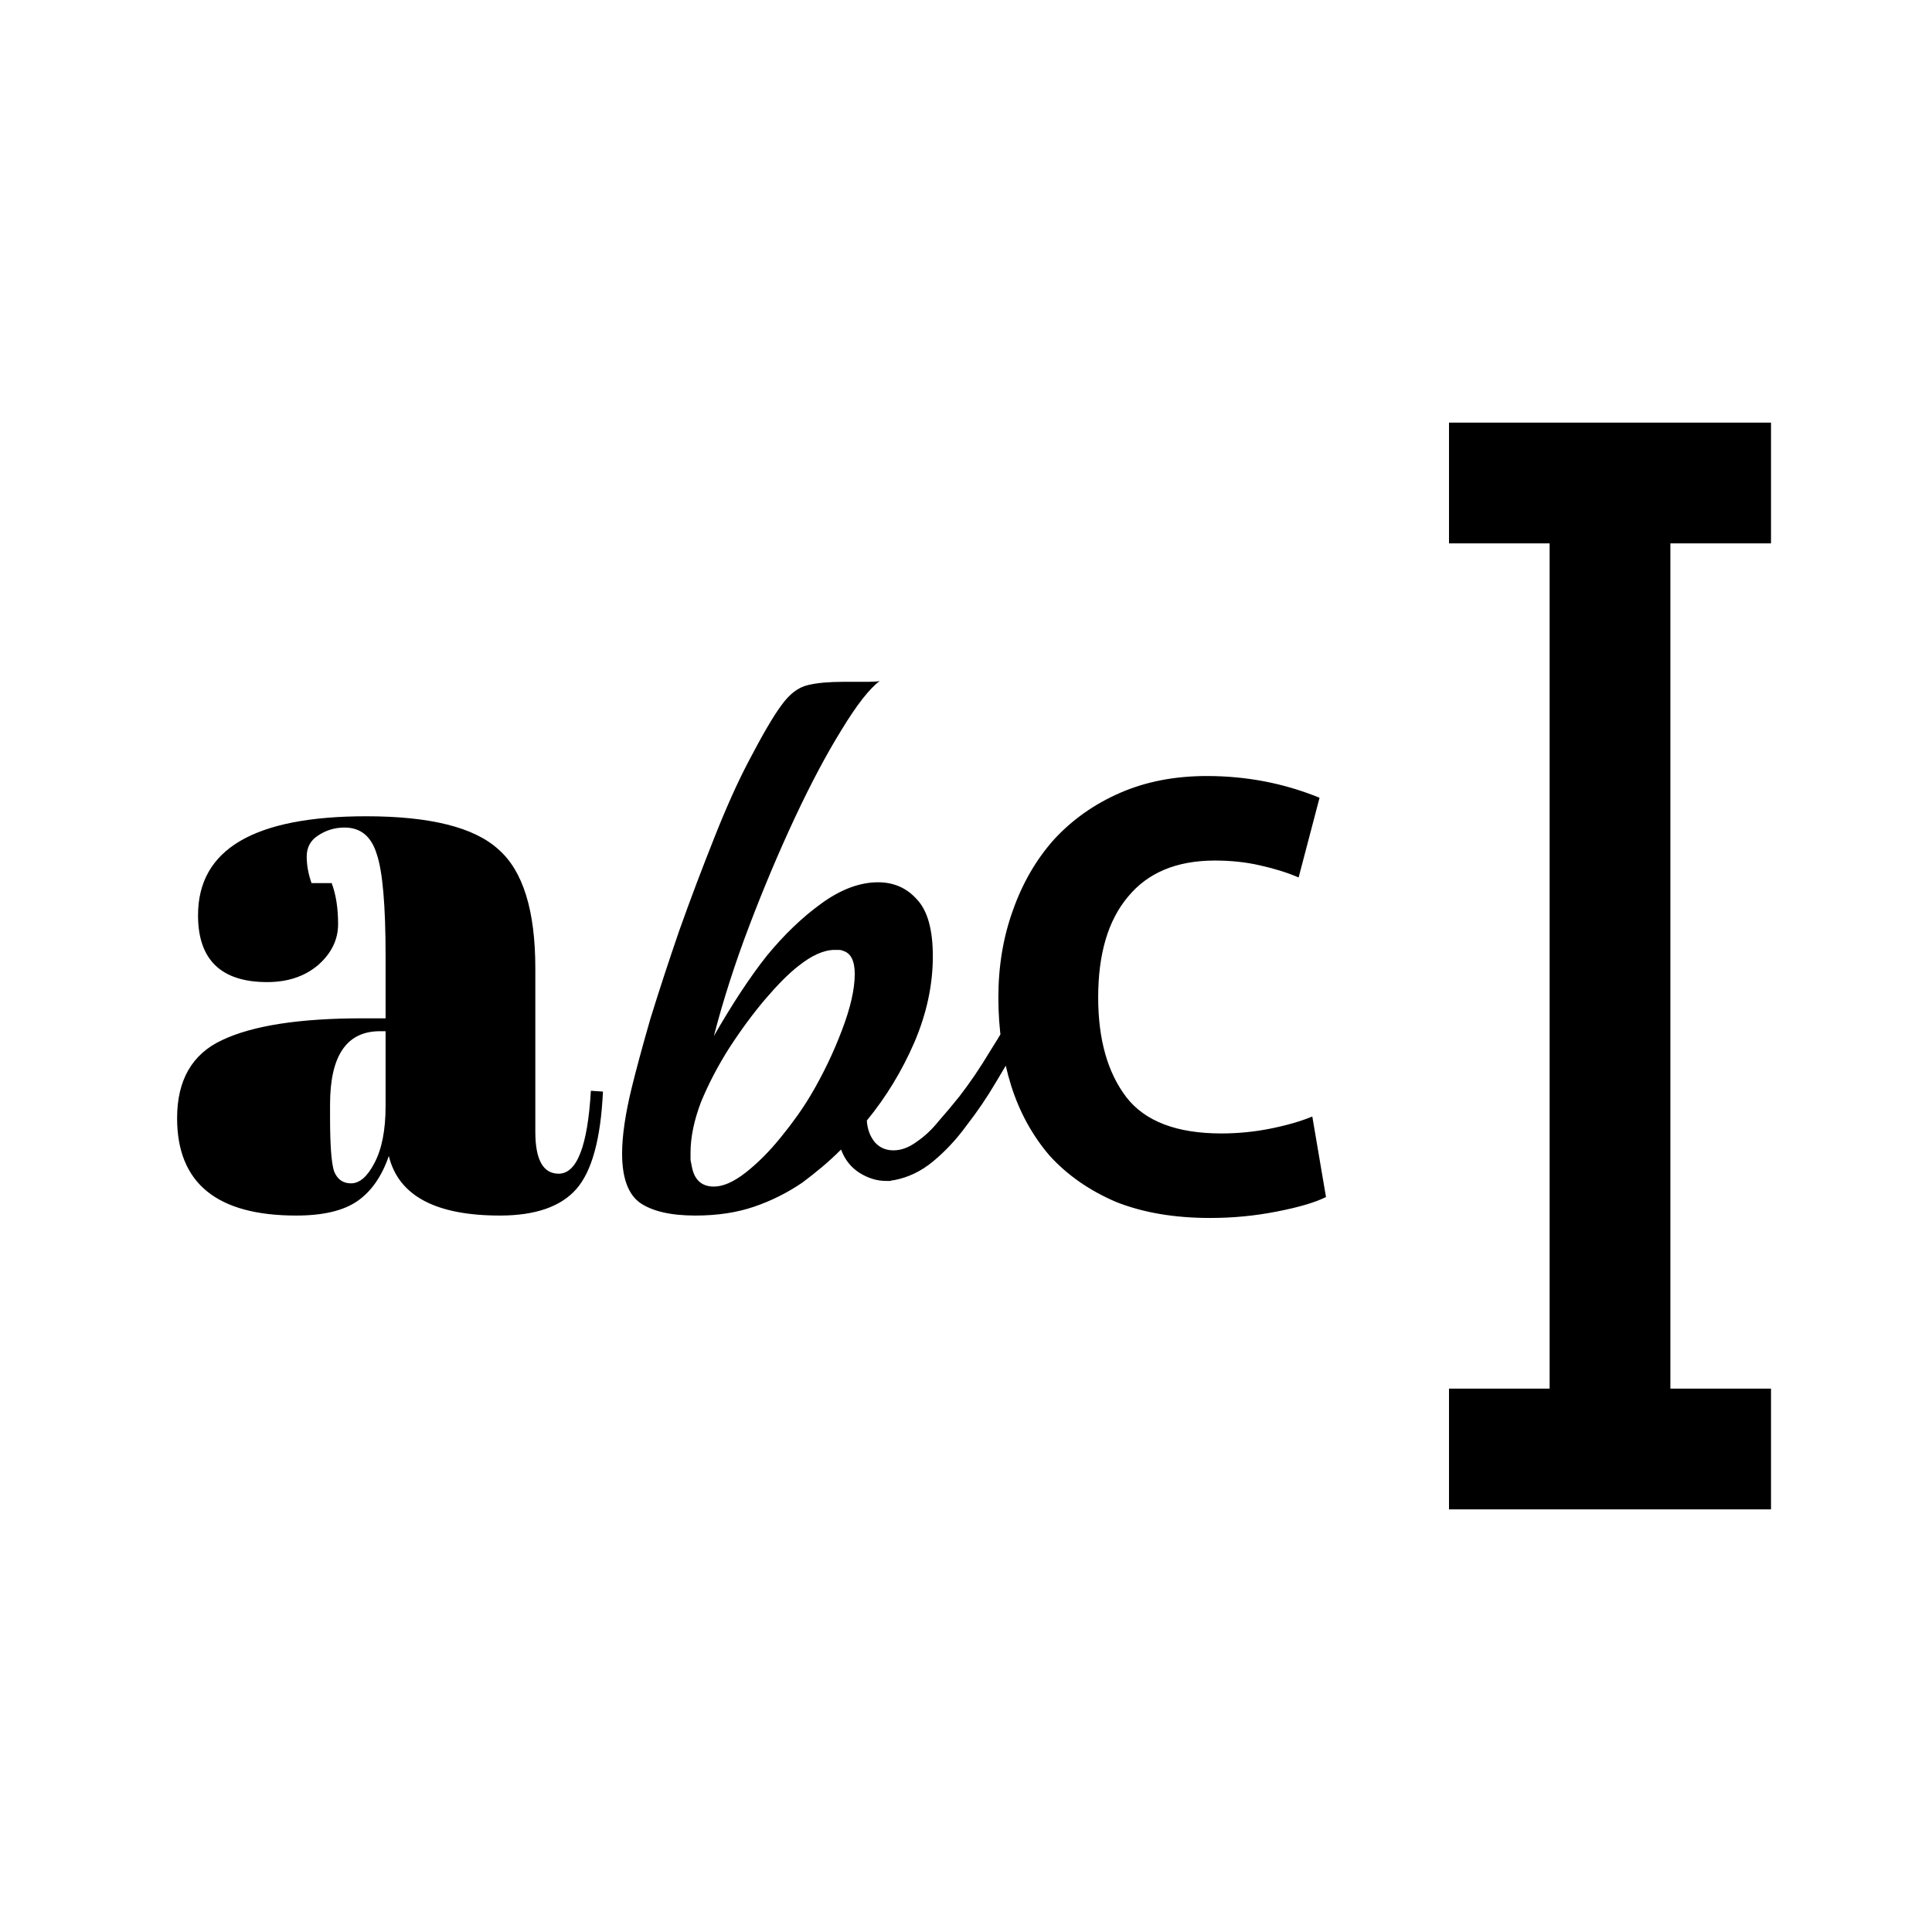 <svg width="24" height="24" viewBox="0 0 24 24" fill="none" xmlns="http://www.w3.org/2000/svg">
<rect width="24" height="24" fill="white"/>
<path d="M18 6L22 6" stroke="black" stroke-width="1.5"/>
<path d="M18 18L22 18" stroke="black" stroke-width="1.5"/>
<path d="M20 6V18" stroke="black" stroke-width="1.5"/>
<path d="M4.5 12.65H4.79V11.88C4.79 11.247 4.753 10.823 4.68 10.61C4.613 10.39 4.48 10.28 4.28 10.28C4.16 10.28 4.05 10.313 3.95 10.38C3.857 10.44 3.81 10.527 3.81 10.64C3.81 10.747 3.83 10.857 3.87 10.97H4.12C4.173 11.11 4.2 11.28 4.2 11.48C4.2 11.673 4.117 11.843 3.95 11.99C3.783 12.13 3.573 12.2 3.32 12.2C2.747 12.2 2.46 11.923 2.46 11.37C2.46 10.55 3.157 10.14 4.55 10.14C5.343 10.14 5.89 10.277 6.19 10.55C6.497 10.817 6.65 11.31 6.65 12.03V14.06C6.65 14.407 6.747 14.58 6.94 14.58C7.167 14.58 7.3 14.237 7.34 13.55L7.49 13.56C7.463 14.147 7.353 14.55 7.16 14.77C6.967 14.99 6.65 15.1 6.21 15.1C5.41 15.1 4.95 14.853 4.83 14.36C4.743 14.613 4.613 14.8 4.44 14.92C4.267 15.04 4.013 15.1 3.68 15.1C2.693 15.1 2.2 14.697 2.2 13.89C2.2 13.417 2.387 13.093 2.76 12.92C3.14 12.74 3.72 12.65 4.5 12.65ZM4.1 13.88C4.1 14.227 4.117 14.45 4.15 14.55C4.19 14.65 4.26 14.7 4.36 14.7C4.467 14.7 4.563 14.617 4.65 14.45C4.743 14.277 4.79 14.04 4.79 13.74V12.81H4.72C4.307 12.81 4.1 13.113 4.1 13.72V13.88ZM8.638 15.1C8.332 15.1 8.102 15.047 7.948 14.94C7.802 14.833 7.728 14.63 7.728 14.33C7.728 14.11 7.768 13.837 7.848 13.51C7.902 13.29 7.978 13.007 8.078 12.66C8.185 12.313 8.305 11.947 8.438 11.56C8.578 11.167 8.722 10.787 8.868 10.42C9.015 10.047 9.158 9.727 9.298 9.46C9.472 9.127 9.608 8.893 9.708 8.76C9.808 8.62 9.918 8.537 10.038 8.51C10.092 8.497 10.155 8.487 10.228 8.48C10.308 8.473 10.388 8.47 10.468 8.47C10.542 8.47 10.628 8.47 10.728 8.47C10.835 8.47 10.902 8.467 10.928 8.46C10.802 8.553 10.645 8.753 10.458 9.06C10.272 9.36 10.078 9.723 9.878 10.15C9.678 10.577 9.488 11.027 9.308 11.5C9.128 11.973 8.982 12.43 8.868 12.87C8.975 12.683 9.085 12.503 9.198 12.33C9.312 12.157 9.422 12.003 9.528 11.87C9.742 11.61 9.968 11.393 10.208 11.22C10.448 11.047 10.682 10.96 10.908 10.96C11.102 10.96 11.262 11.03 11.388 11.17C11.522 11.31 11.588 11.547 11.588 11.88C11.588 12.233 11.512 12.59 11.358 12.95C11.205 13.303 11.008 13.627 10.768 13.92C10.775 14.027 10.808 14.117 10.868 14.19C10.928 14.257 11.005 14.29 11.098 14.29C11.192 14.29 11.285 14.257 11.378 14.19C11.478 14.123 11.572 14.037 11.658 13.93C11.752 13.823 11.838 13.72 11.918 13.62C12.052 13.447 12.178 13.26 12.298 13.06C12.425 12.86 12.532 12.677 12.618 12.51C12.652 12.457 12.675 12.43 12.688 12.43C12.728 12.43 12.748 12.487 12.748 12.6C12.748 12.653 12.738 12.713 12.718 12.78C12.705 12.847 12.682 12.913 12.648 12.98C12.568 13.113 12.475 13.27 12.368 13.45C12.262 13.63 12.142 13.807 12.008 13.98C11.882 14.153 11.742 14.303 11.588 14.43C11.442 14.55 11.282 14.627 11.108 14.66C11.095 14.66 11.078 14.663 11.058 14.67C11.038 14.67 11.022 14.67 11.008 14.67C10.895 14.67 10.785 14.637 10.678 14.57C10.572 14.503 10.495 14.407 10.448 14.28C10.368 14.36 10.288 14.433 10.208 14.5C10.128 14.567 10.048 14.63 9.968 14.69C9.782 14.817 9.582 14.917 9.368 14.99C9.155 15.063 8.912 15.1 8.638 15.1ZM8.868 14.74C8.982 14.74 9.112 14.683 9.258 14.57C9.412 14.45 9.558 14.303 9.698 14.13C9.845 13.95 9.968 13.777 10.068 13.61C10.222 13.35 10.352 13.08 10.458 12.8C10.565 12.52 10.618 12.287 10.618 12.1C10.618 11.933 10.568 11.837 10.468 11.81C10.455 11.803 10.438 11.8 10.418 11.8C10.398 11.8 10.382 11.8 10.368 11.8C10.235 11.8 10.085 11.867 9.918 12C9.798 12.093 9.662 12.23 9.508 12.41C9.355 12.59 9.205 12.793 9.058 13.02C8.918 13.24 8.802 13.463 8.708 13.69C8.622 13.917 8.578 14.127 8.578 14.32C8.578 14.347 8.578 14.377 8.578 14.41C8.585 14.443 8.592 14.477 8.598 14.51C8.632 14.663 8.722 14.74 8.868 14.74ZM12.402 12.39C12.402 12.003 12.462 11.643 12.582 11.31C12.702 10.97 12.872 10.677 13.092 10.43C13.319 10.183 13.592 9.99 13.912 9.85C14.232 9.71 14.592 9.64 14.992 9.64C15.485 9.64 15.952 9.73 16.392 9.91L16.132 10.9C15.992 10.84 15.832 10.79 15.652 10.75C15.479 10.71 15.292 10.69 15.092 10.69C14.618 10.69 14.258 10.84 14.012 11.14C13.765 11.433 13.642 11.85 13.642 12.39C13.642 12.91 13.758 13.323 13.992 13.63C14.225 13.93 14.618 14.08 15.172 14.08C15.379 14.08 15.582 14.06 15.782 14.02C15.982 13.98 16.155 13.93 16.302 13.87L16.472 14.87C16.338 14.937 16.135 14.997 15.862 15.05C15.595 15.103 15.319 15.13 15.032 15.13C14.585 15.13 14.195 15.063 13.862 14.93C13.535 14.79 13.262 14.6 13.042 14.36C12.829 14.113 12.668 13.823 12.562 13.49C12.455 13.15 12.402 12.783 12.402 12.39Z" fill="black"/>
</svg>
